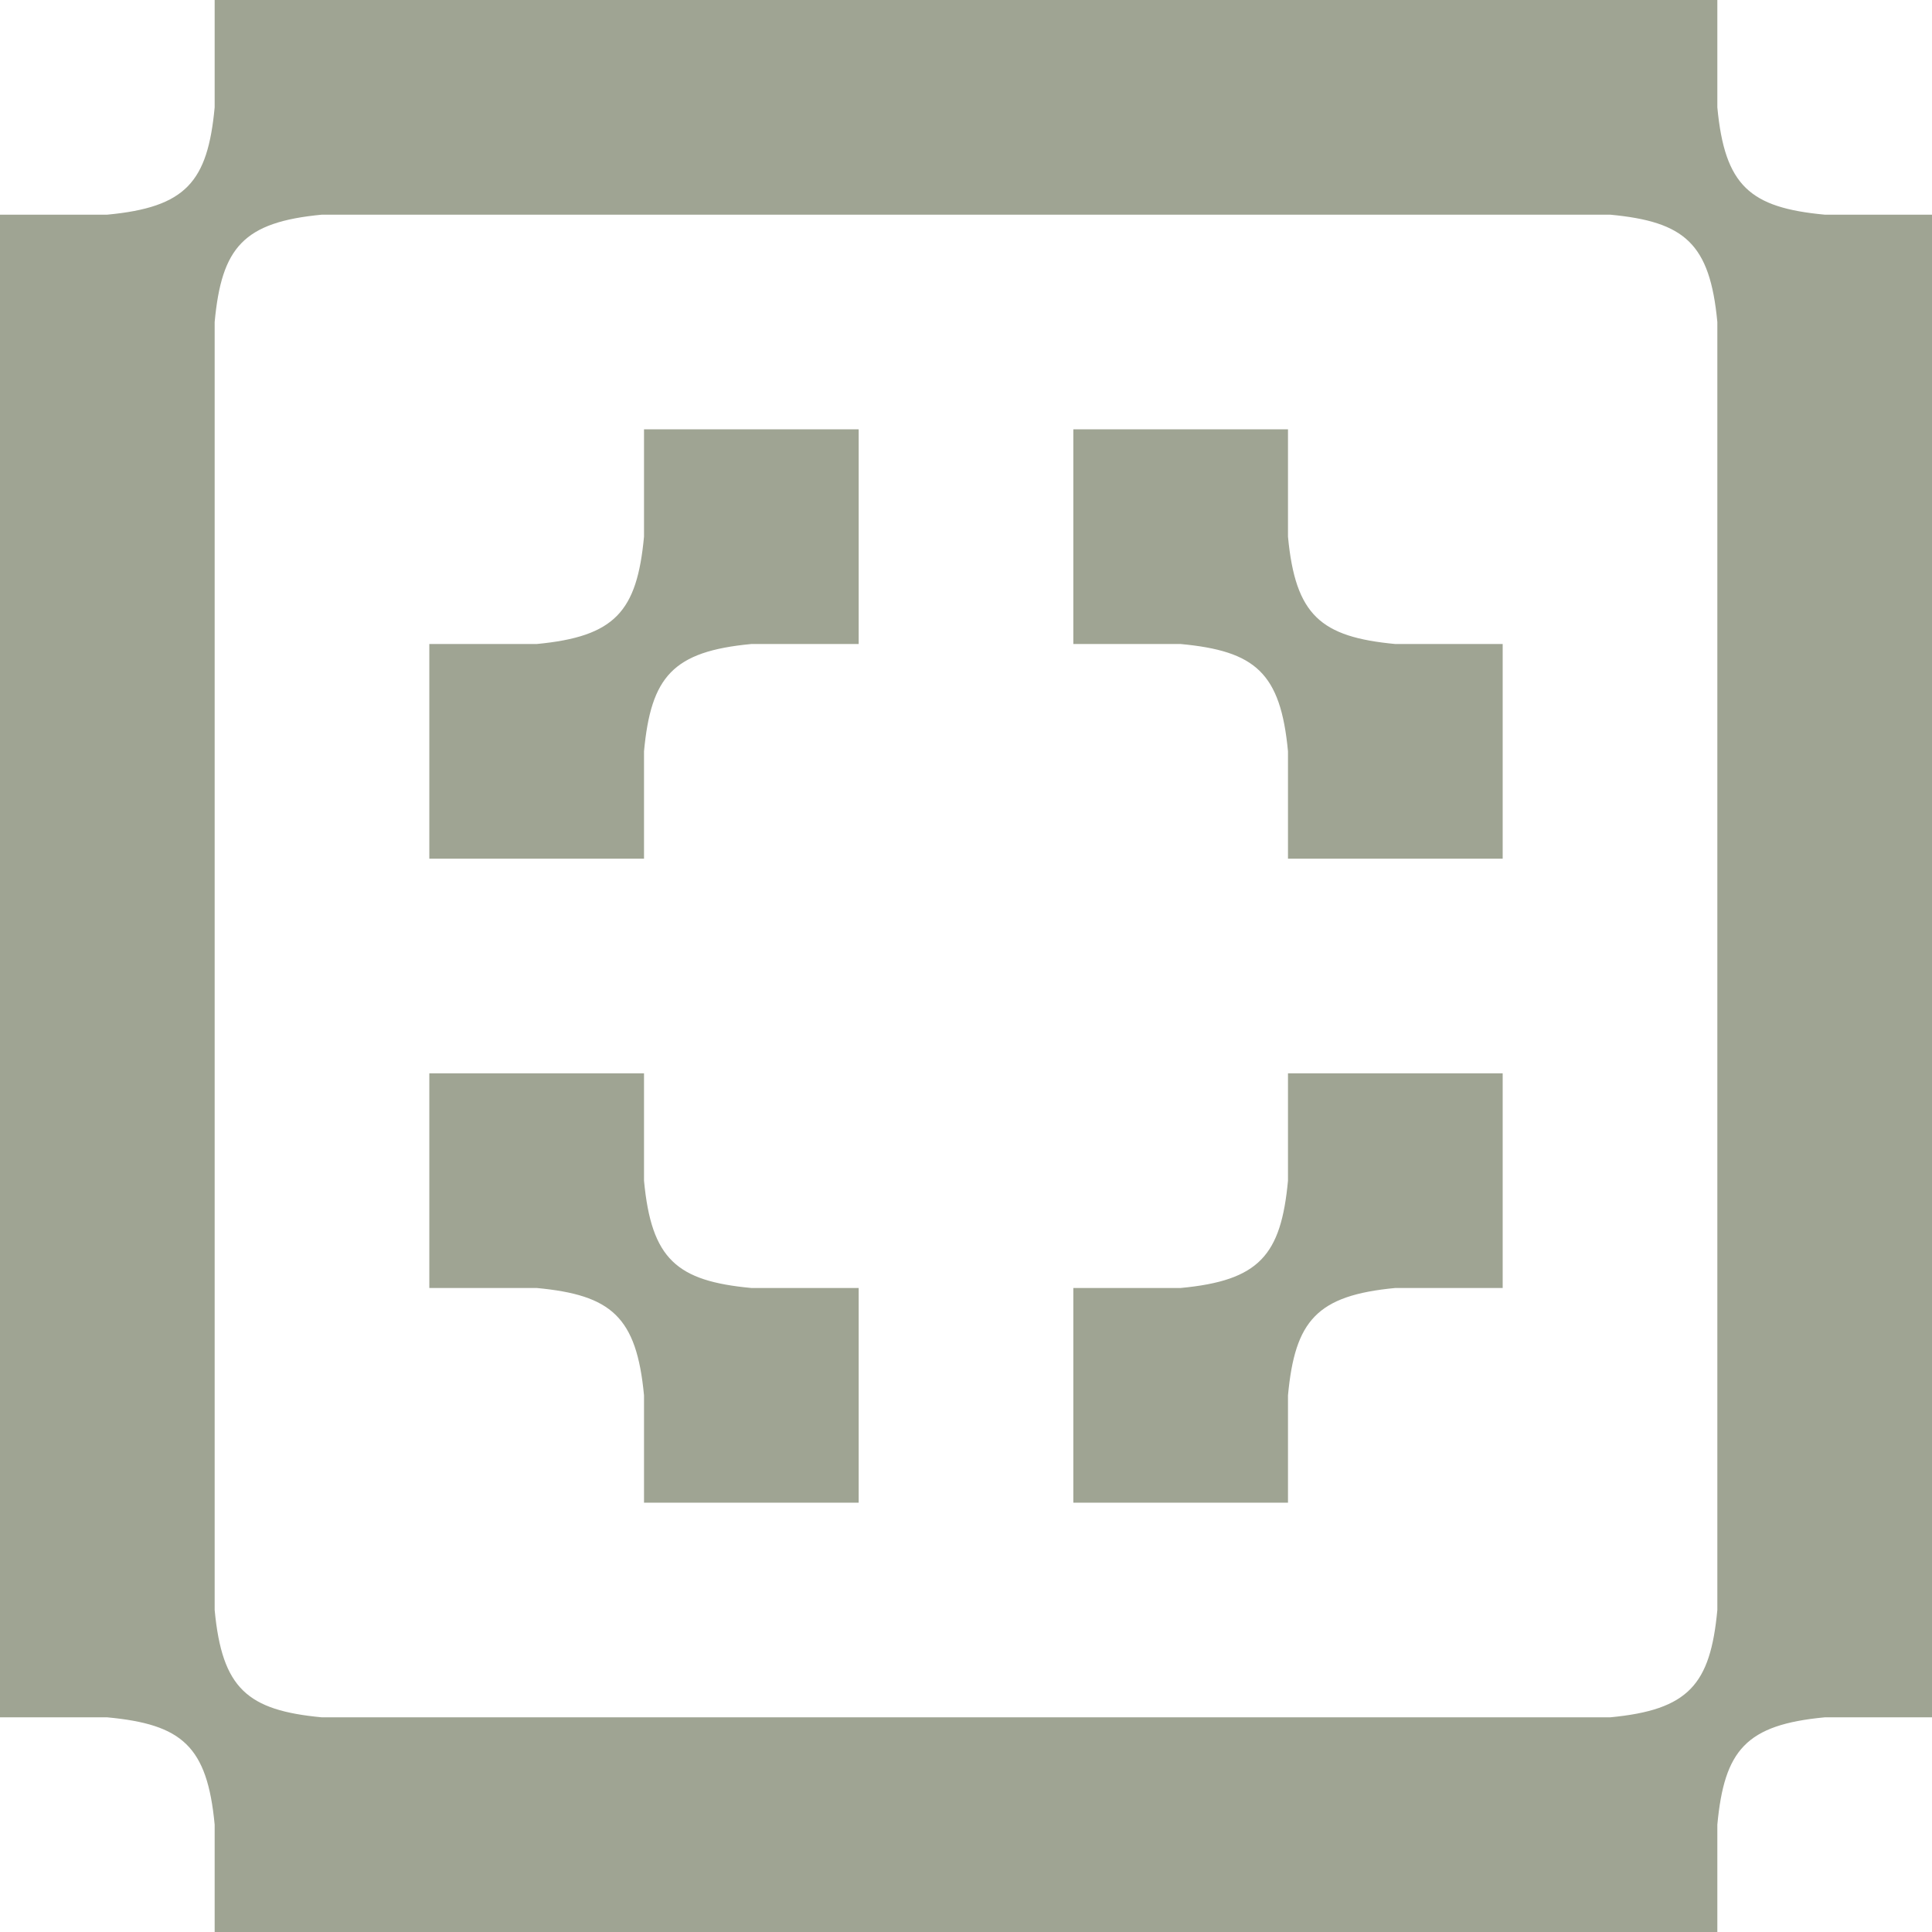 <svg width="56" height="56" viewBox="0 0 56 56" fill="none" xmlns="http://www.w3.org/2000/svg">
<path fill-rule="evenodd" clip-rule="evenodd" d="M49.778 0H6.222V3.111C6.019 5.275 5.391 6.007 3.111 6.222H0V49.778H3.111C5.275 49.981 6.007 50.609 6.222 52.889V56H49.778V52.889C49.981 50.725 50.609 49.993 52.889 49.778H56V6.222H52.889C50.725 6.019 49.993 5.391 49.778 3.111V0ZM6.222 9.333V46.667C6.438 48.947 7.169 49.575 9.333 49.778H46.667C48.947 49.562 49.575 48.831 49.778 46.667V9.333C49.562 7.053 48.831 6.425 46.667 6.222H9.333C7.053 6.438 6.425 7.169 6.222 9.333ZM37.333 12.444H31.111V18.667H34.222C36.386 18.87 37.118 19.498 37.333 21.778V24.889H43.556V18.667H40.444C38.28 18.463 37.549 17.836 37.333 15.556V12.444ZM21.778 37.333H24.889V43.556H18.667V40.444C18.451 38.164 17.72 37.536 15.556 37.333H12.444V31.111H18.667V34.222C18.882 36.502 19.613 37.13 21.778 37.333ZM43.556 37.333H40.444C38.164 37.549 37.536 38.28 37.333 40.444V43.556H31.111V37.333H34.222C36.502 37.118 37.13 36.386 37.333 34.222V31.111H43.556V37.333ZM12.444 24.889L12.444 18.667H15.556C17.836 18.451 18.463 17.72 18.667 15.556V12.444L24.889 12.444V18.667H21.778C19.498 18.882 18.87 19.613 18.667 21.778V24.889H12.444Z" fill="#9FA493"/>
</svg>
